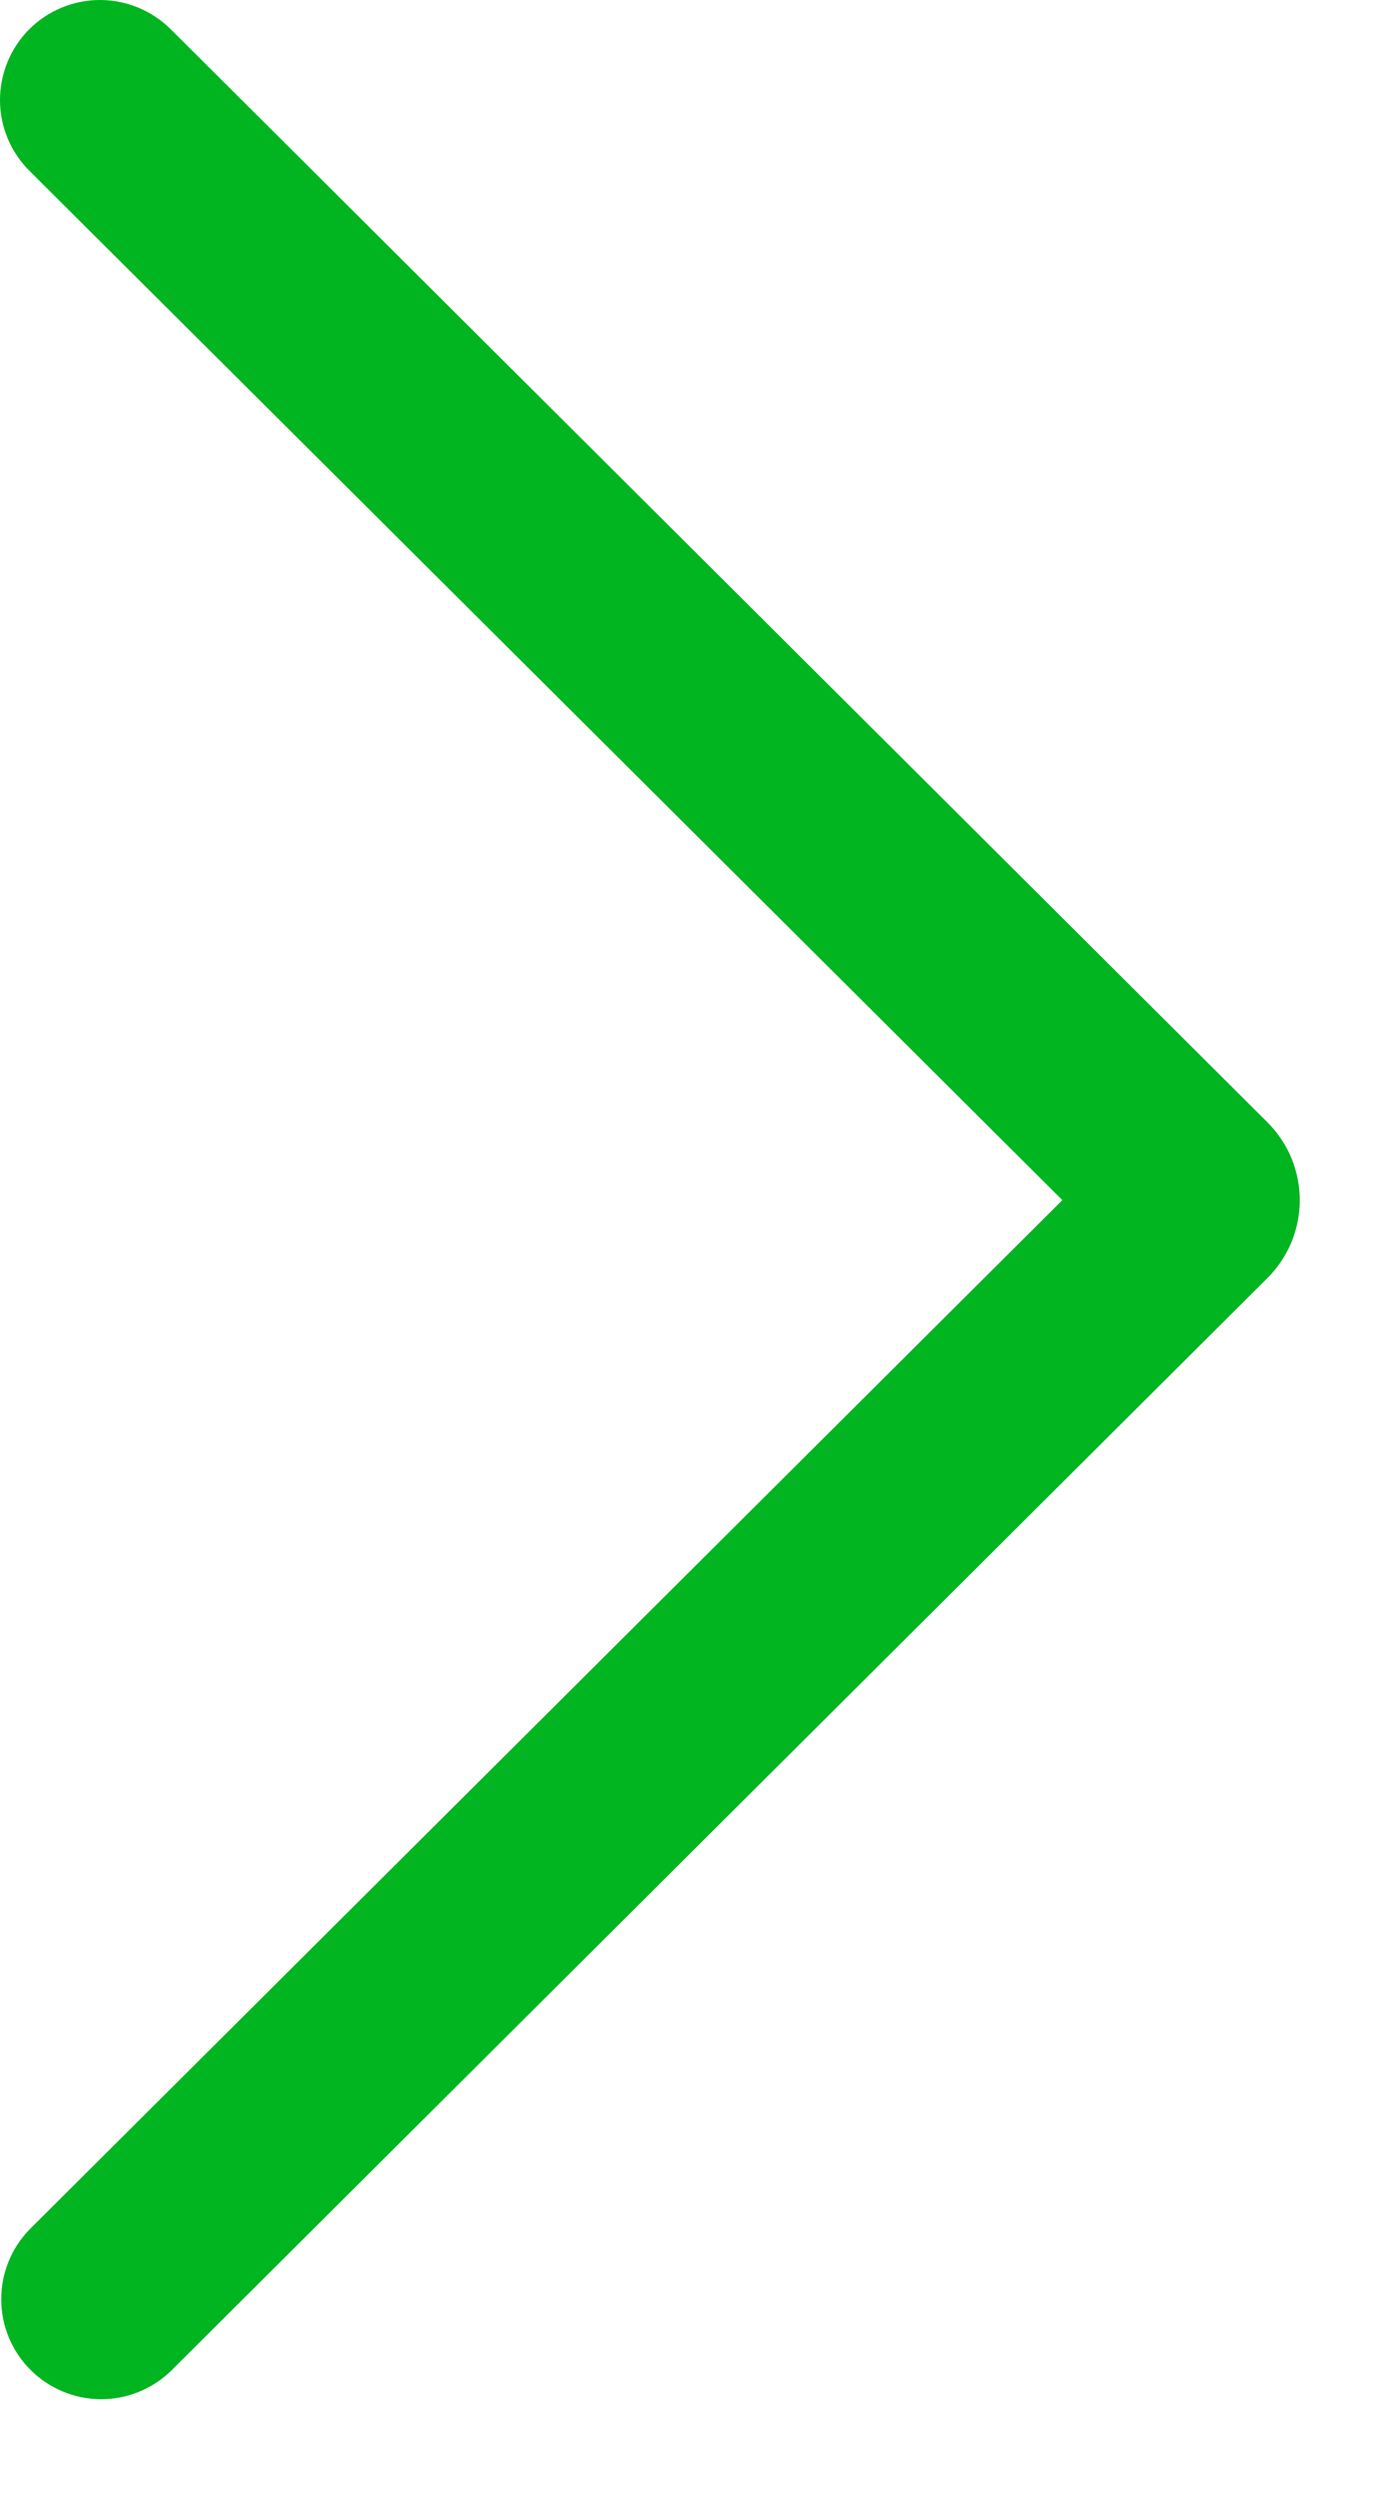 <svg width="11" height="20" viewBox="0 0 11 20" fill="none" xmlns="http://www.w3.org/2000/svg">
<path d="M0.233 0.235C0.383 0.085 0.587 0 0.799 8.01386e-07C1.011 -0 1.214 0.084 1.365 0.233L10.139 8.977C10.221 9.059 10.286 9.156 10.331 9.263C10.375 9.37 10.398 9.485 10.398 9.601C10.398 9.716 10.375 9.831 10.331 9.938C10.286 10.045 10.221 10.142 10.139 10.224L1.365 18.968C1.214 19.113 1.011 19.194 0.802 19.192C0.592 19.189 0.391 19.105 0.243 18.956C0.095 18.808 0.011 18.607 0.01 18.397C0.008 18.188 0.089 17.986 0.235 17.835L8.499 9.6L0.235 1.366C0.085 1.216 0 1.013 8.01386e-07 0.801C-0 0.589 0.084 0.385 0.233 0.235Z" fill="#00B520"/>
</svg>

